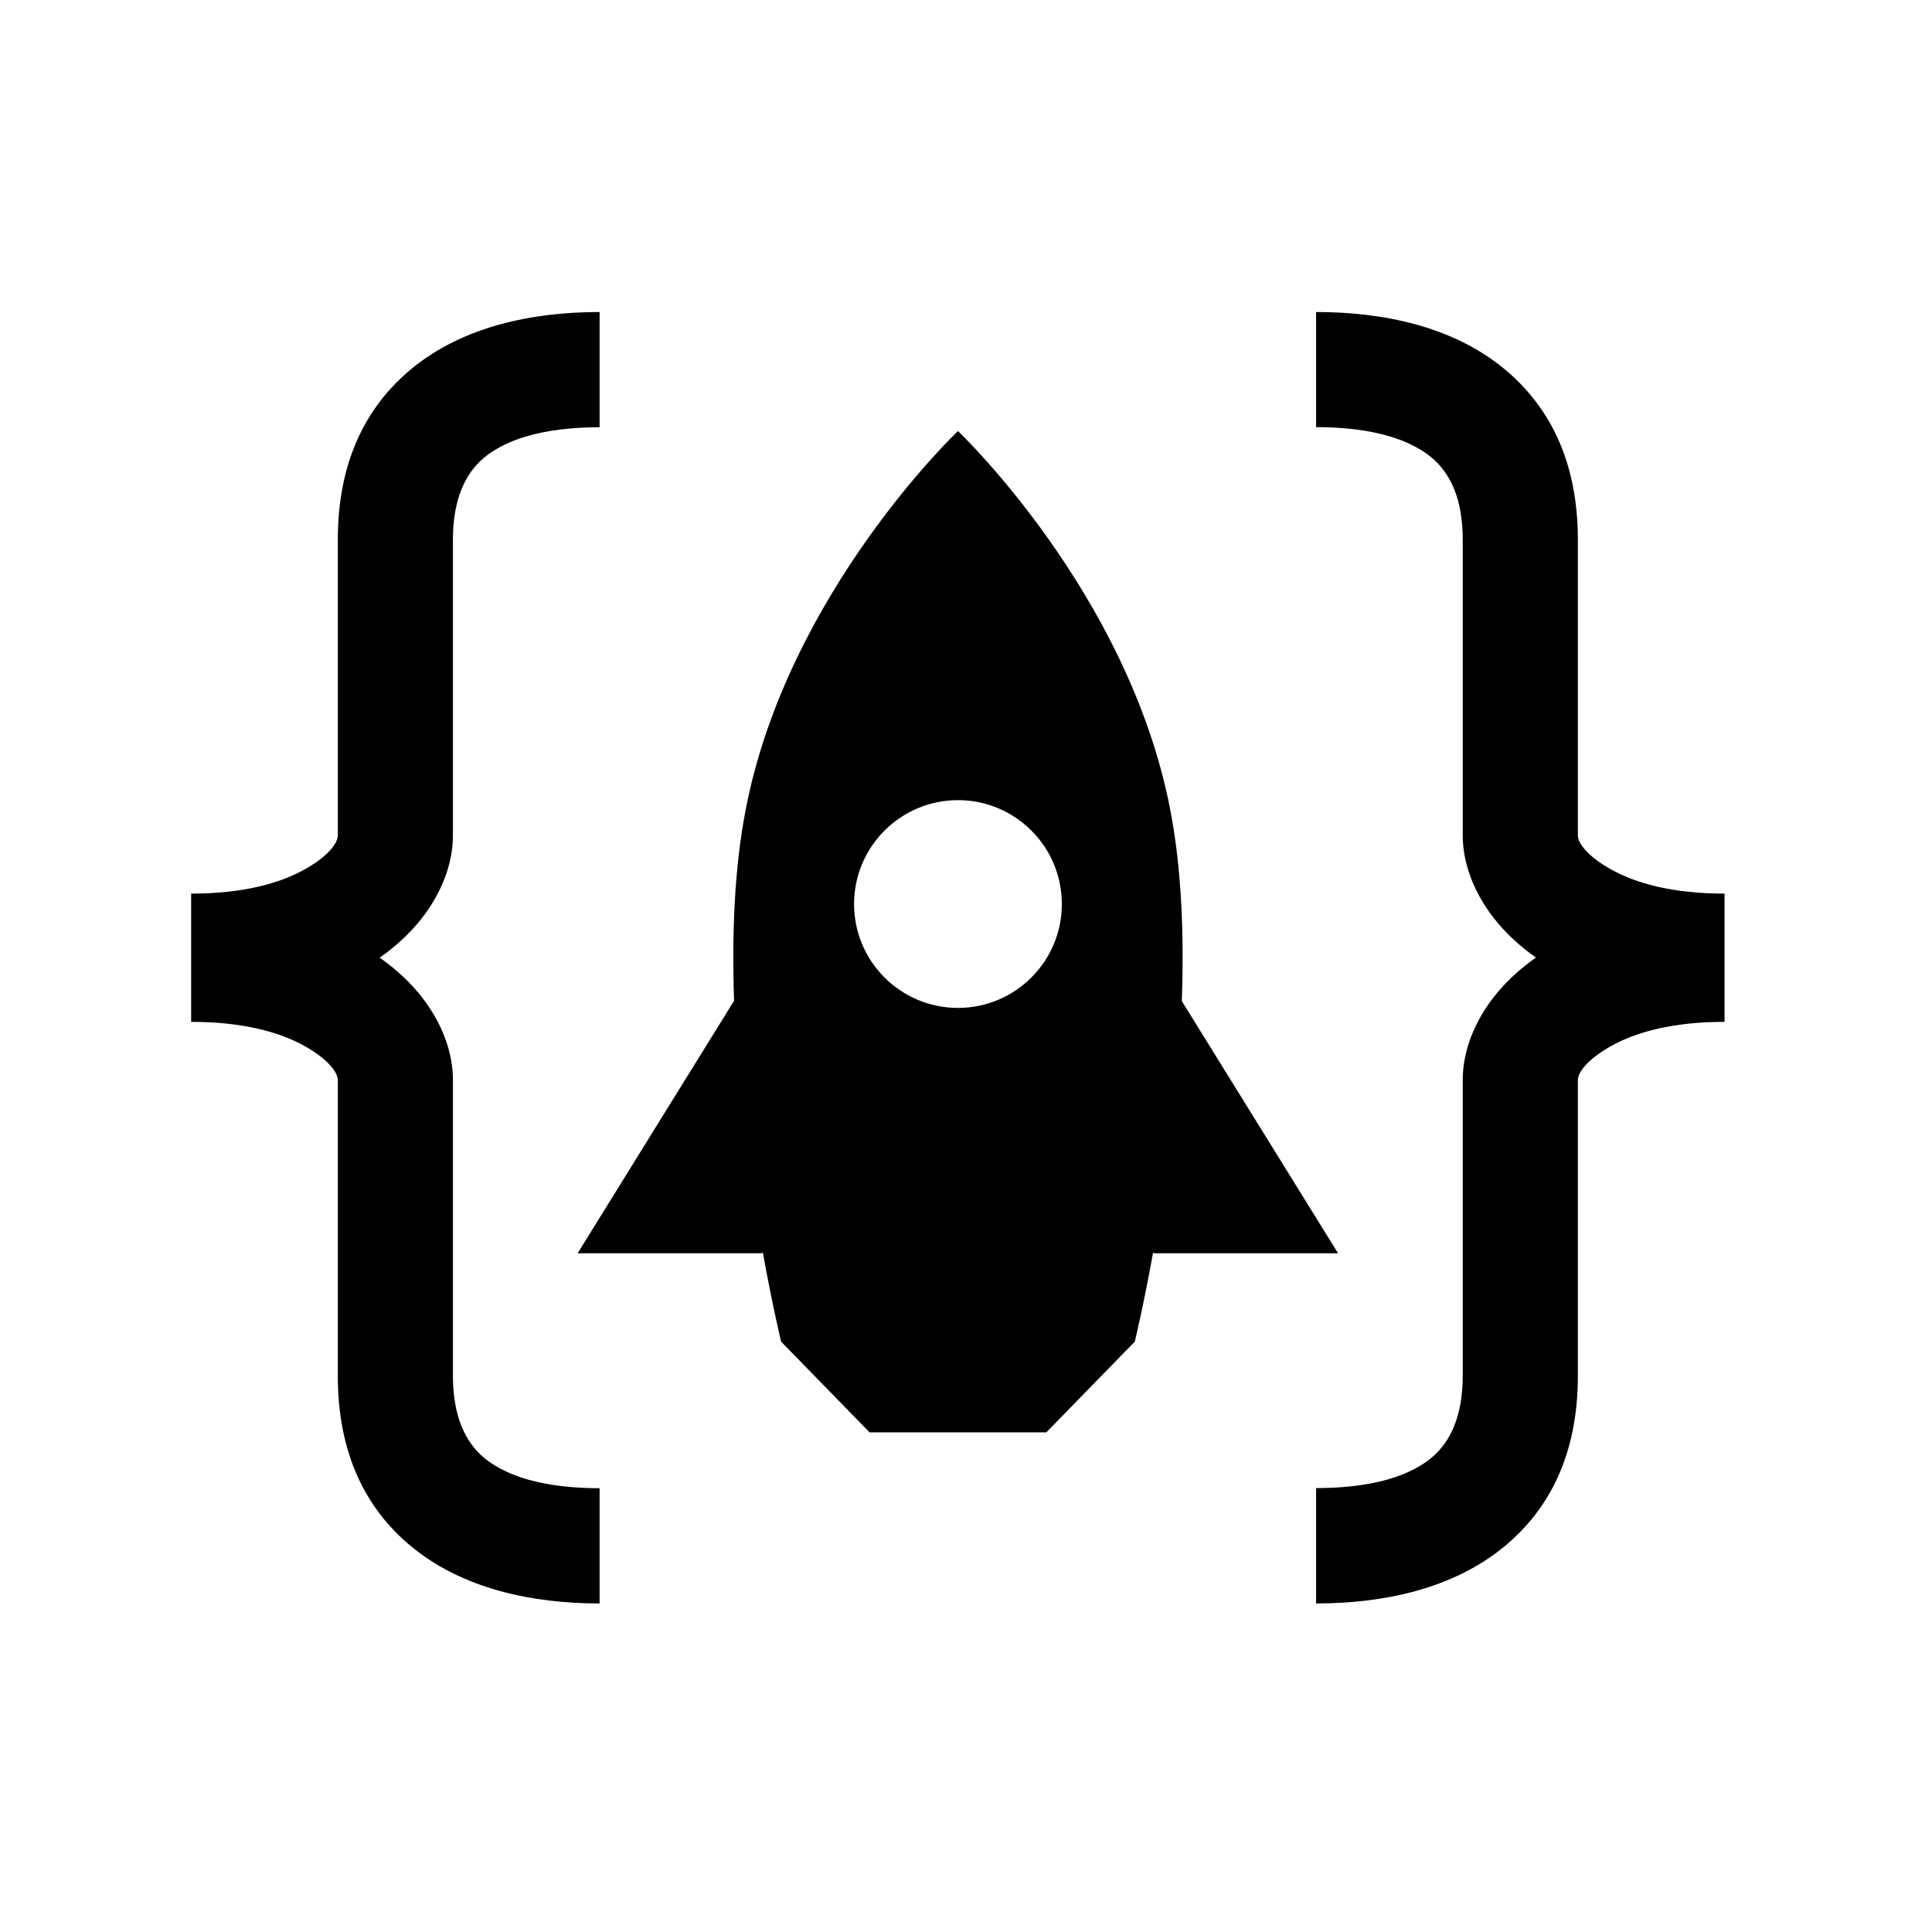 <svg viewBox="0 0 110 110" fill="none" xmlns="http://www.w3.org/2000/svg">
<path fill-rule="evenodd" clip-rule="evenodd" d="M34.139 24.326C31.635 24.326 29.125 24.756 27.558 26.062C26.488 26.957 25.788 28.424 25.788 30.725V47.554C25.788 49.889 24.435 52.561 21.616 54.526C24.435 56.491 25.788 59.162 25.788 61.497V78.327C25.788 80.628 26.488 82.102 27.558 82.997C29.125 84.302 31.635 84.733 34.139 84.733V91.294C30.337 91.294 26.34 90.48 23.386 88.023C20.869 85.931 19.234 82.829 19.234 78.334V61.504C19.234 61.02 18.628 60.286 17.37 59.573C15.923 58.752 13.796 58.18 10.883 58.18V50.879C13.79 50.879 15.923 50.307 17.37 49.486C18.635 48.773 19.234 48.039 19.234 47.554V30.725C19.234 26.23 20.876 23.128 23.386 21.035C26.34 18.572 30.337 17.765 34.139 17.765V24.319V24.326Z" fill="currentColor"/>
<path fill-rule="evenodd" clip-rule="evenodd" d="M74.932 91.294C78.734 91.294 82.731 90.48 85.685 88.023C88.201 85.931 89.837 82.829 89.837 78.334V61.504C89.837 61.02 90.442 60.286 91.701 59.573C93.147 58.752 95.274 58.18 98.188 58.18V50.879C95.281 50.879 93.147 50.307 91.701 49.486C90.436 48.773 89.837 48.039 89.837 47.554V30.725C89.837 26.23 88.195 23.128 85.685 21.035C82.731 18.572 78.734 17.765 74.932 17.765V24.319C77.435 24.319 79.945 24.75 81.513 26.055C82.583 26.95 83.282 28.417 83.282 30.718V47.548C83.282 49.883 84.635 52.554 87.454 54.519C84.635 56.484 83.282 59.156 83.282 61.49V78.32C83.282 80.621 82.583 82.095 81.513 82.99C79.945 84.296 77.435 84.726 74.932 84.726V91.287V91.294Z" fill="currentColor"/>
<path fill-rule="evenodd" clip-rule="evenodd" d="M54.542 24.542C54.542 24.542 44.852 33.727 42.463 46.062C41.804 49.453 41.663 53.269 41.797 57.023L41.784 56.997L32.888 71.356H43.372L43.432 71.309C43.991 74.405 44.475 76.39 44.475 76.39L49.509 81.551H59.575L64.609 76.39C64.609 76.39 65.093 74.412 65.652 71.316L65.699 71.356H76.183L67.287 56.997C67.422 53.255 67.28 49.447 66.621 46.062C64.232 33.727 54.542 24.542 54.542 24.542ZM54.542 45.557C57.806 45.557 60.457 48.208 60.457 51.472C60.457 54.736 57.806 57.387 54.542 57.387C51.278 57.387 48.627 54.736 48.627 51.472C48.627 48.208 51.278 45.557 54.542 45.557Z" fill="currentColor"/>
</svg>
